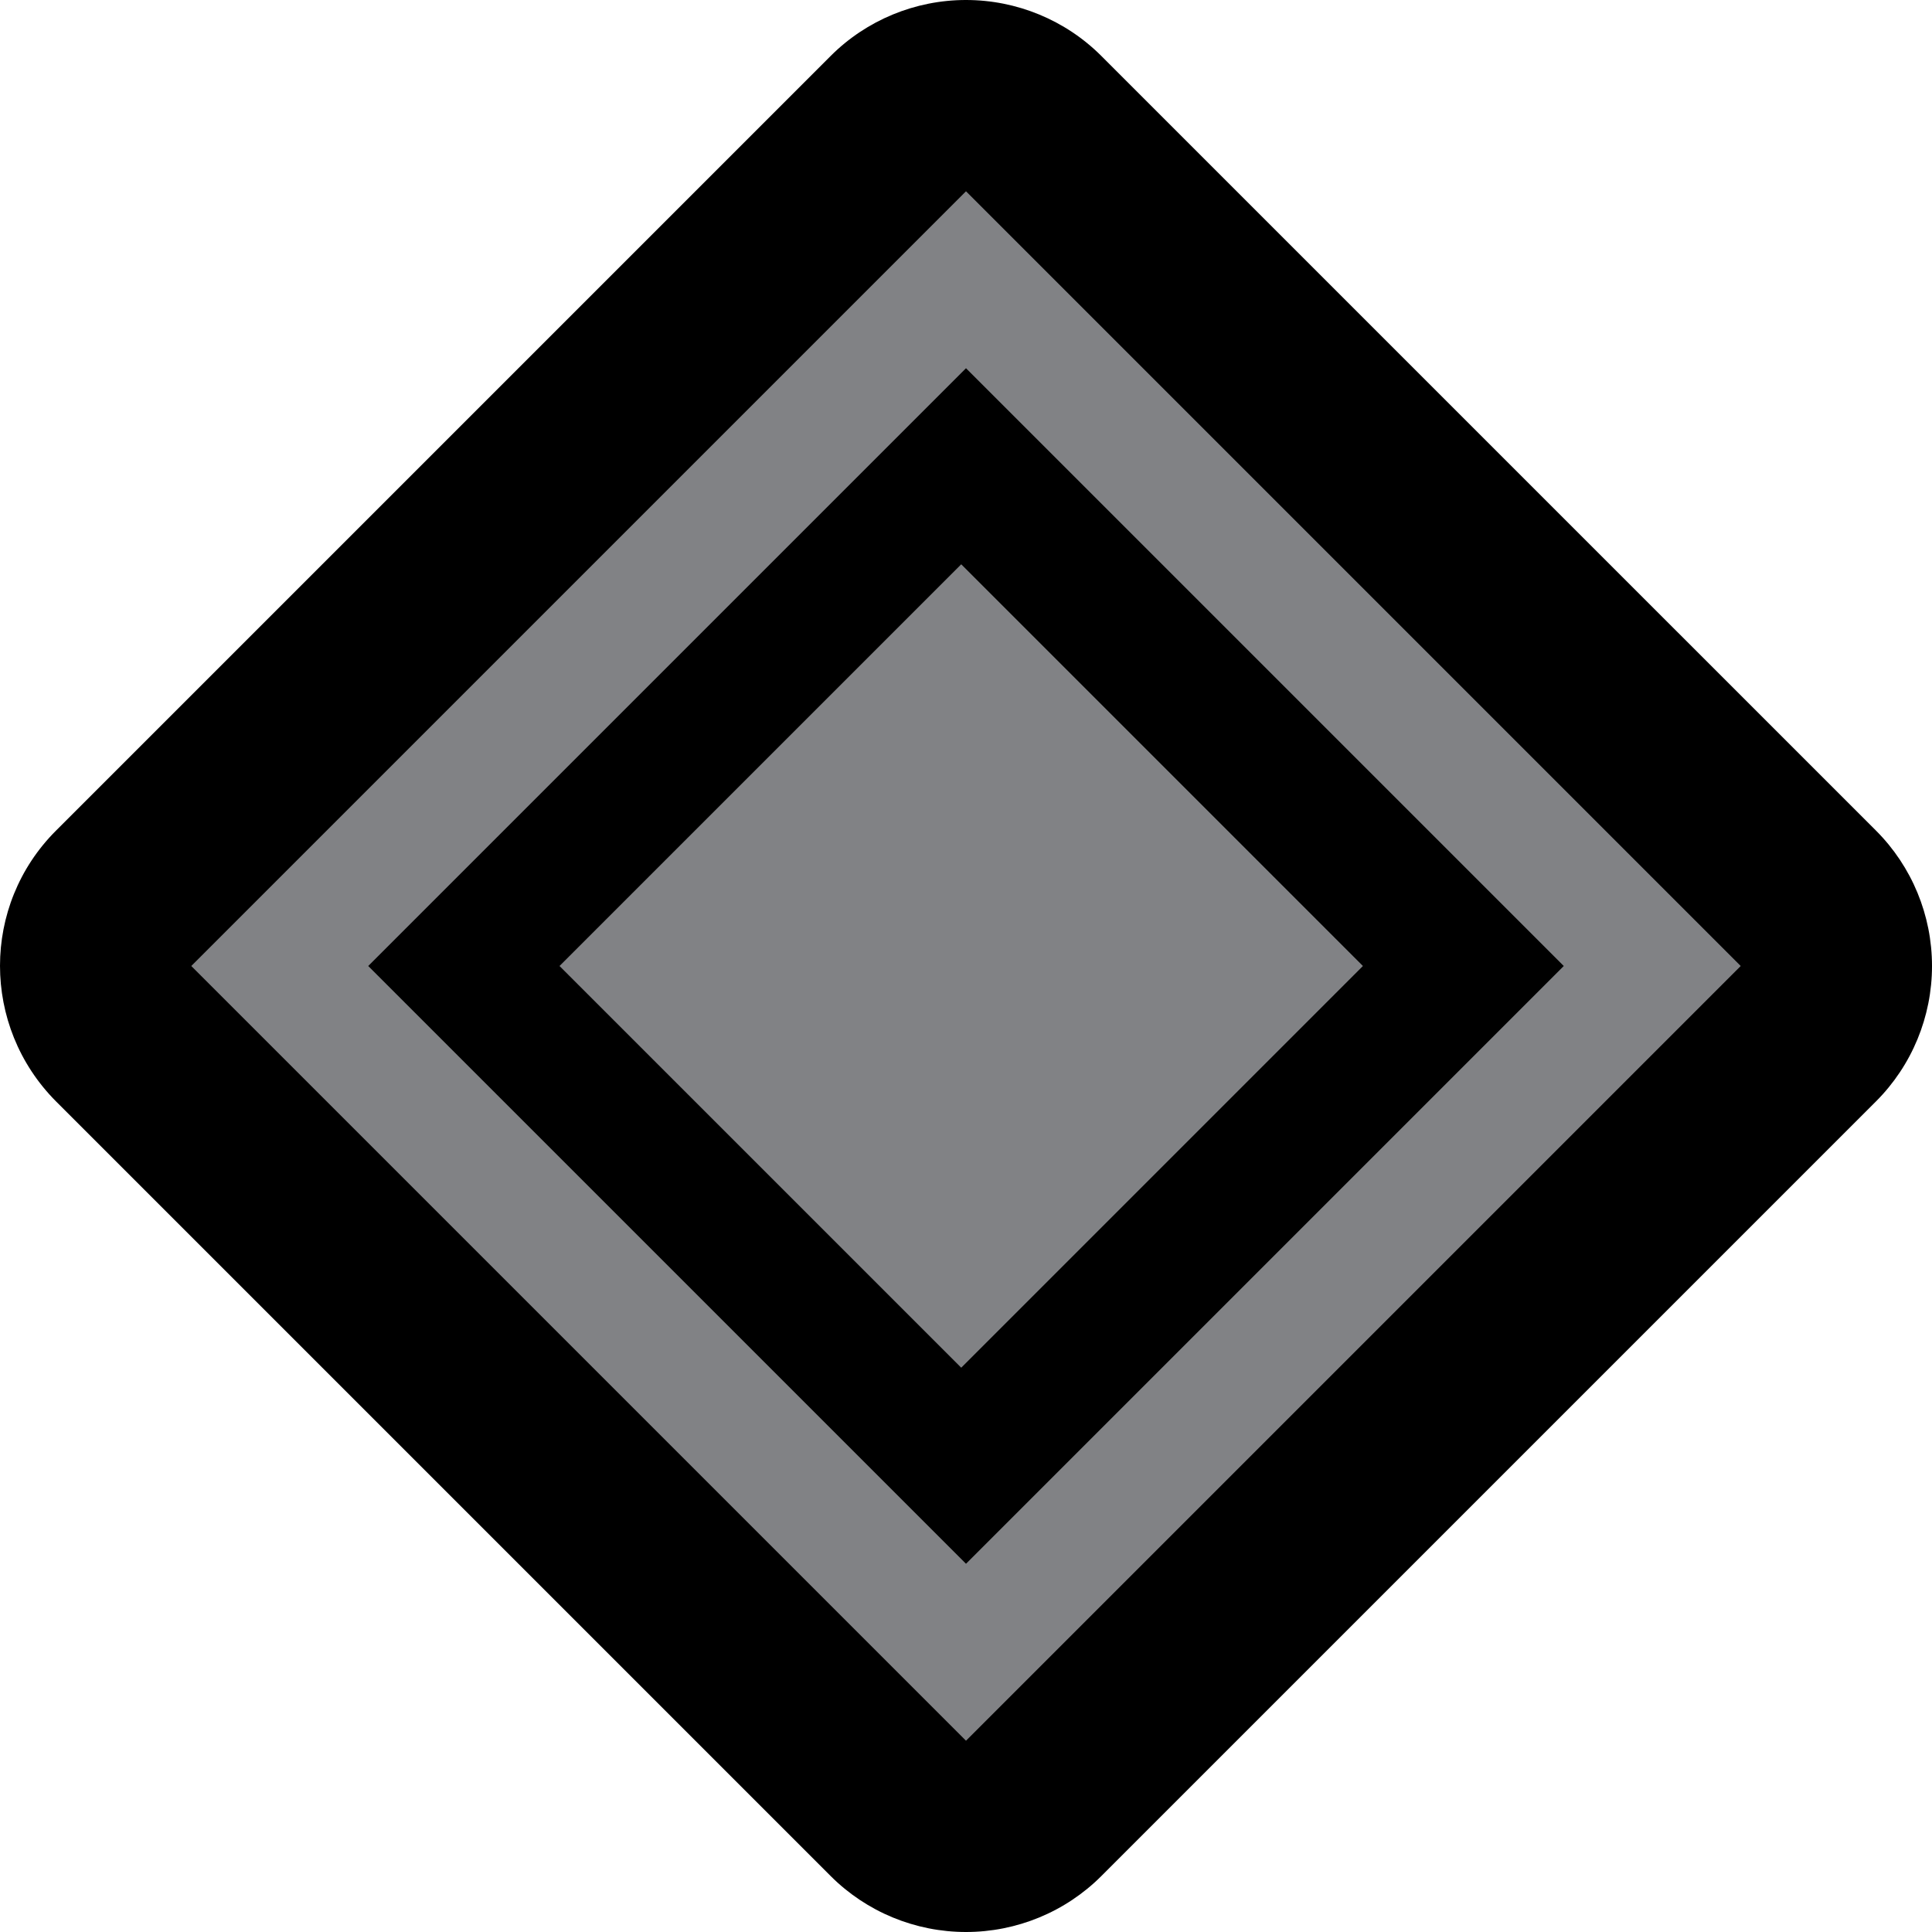 <?xml version="1.0" encoding="UTF-8"?>
<svg id="Layer_1" data-name="Layer 1" xmlns="http://www.w3.org/2000/svg" viewBox="0 0 40.4 40.4">
  <defs>
    <style>
      .cls-1 {
        fill: #818285;
      }
    </style>
  </defs>
  <path class="cls-1" d="m20.2,38.4c-.51,0-1.02-.2-1.41-.59L2.59,21.61c-.78-.78-.78-2.05,0-2.83L18.79,2.59c.39-.39.9-.59,1.41-.59s1.02.2,1.41.59l16.2,16.2c.78.78.78,2.05,0,2.83l-16.2,16.2c-.39.39-.9.59-1.41.59Z"/>
  <path d="m20.2,4l16.2,16.2-16.2,16.2L4,20.2,20.2,4m0,28.7l12.5-12.5-12.5-12.5-12.5,12.5,12.5,12.5m-.1-20.9l8.4,8.4-8.4,8.4-8.4-8.4,8.4-8.4m.1-11.8c-1.06,0-2.08.42-2.83,1.17L1.17,17.37c-1.56,1.56-1.56,4.09,0,5.66l16.2,16.2c.75.75,1.77,1.17,2.83,1.17s2.08-.42,2.83-1.17l16.2-16.2c.75-.75,1.17-1.77,1.17-2.83s-.42-2.08-1.17-2.83L23.03,1.17c-.75-.75-1.77-1.17-2.83-1.17h0Z"/>
</svg>